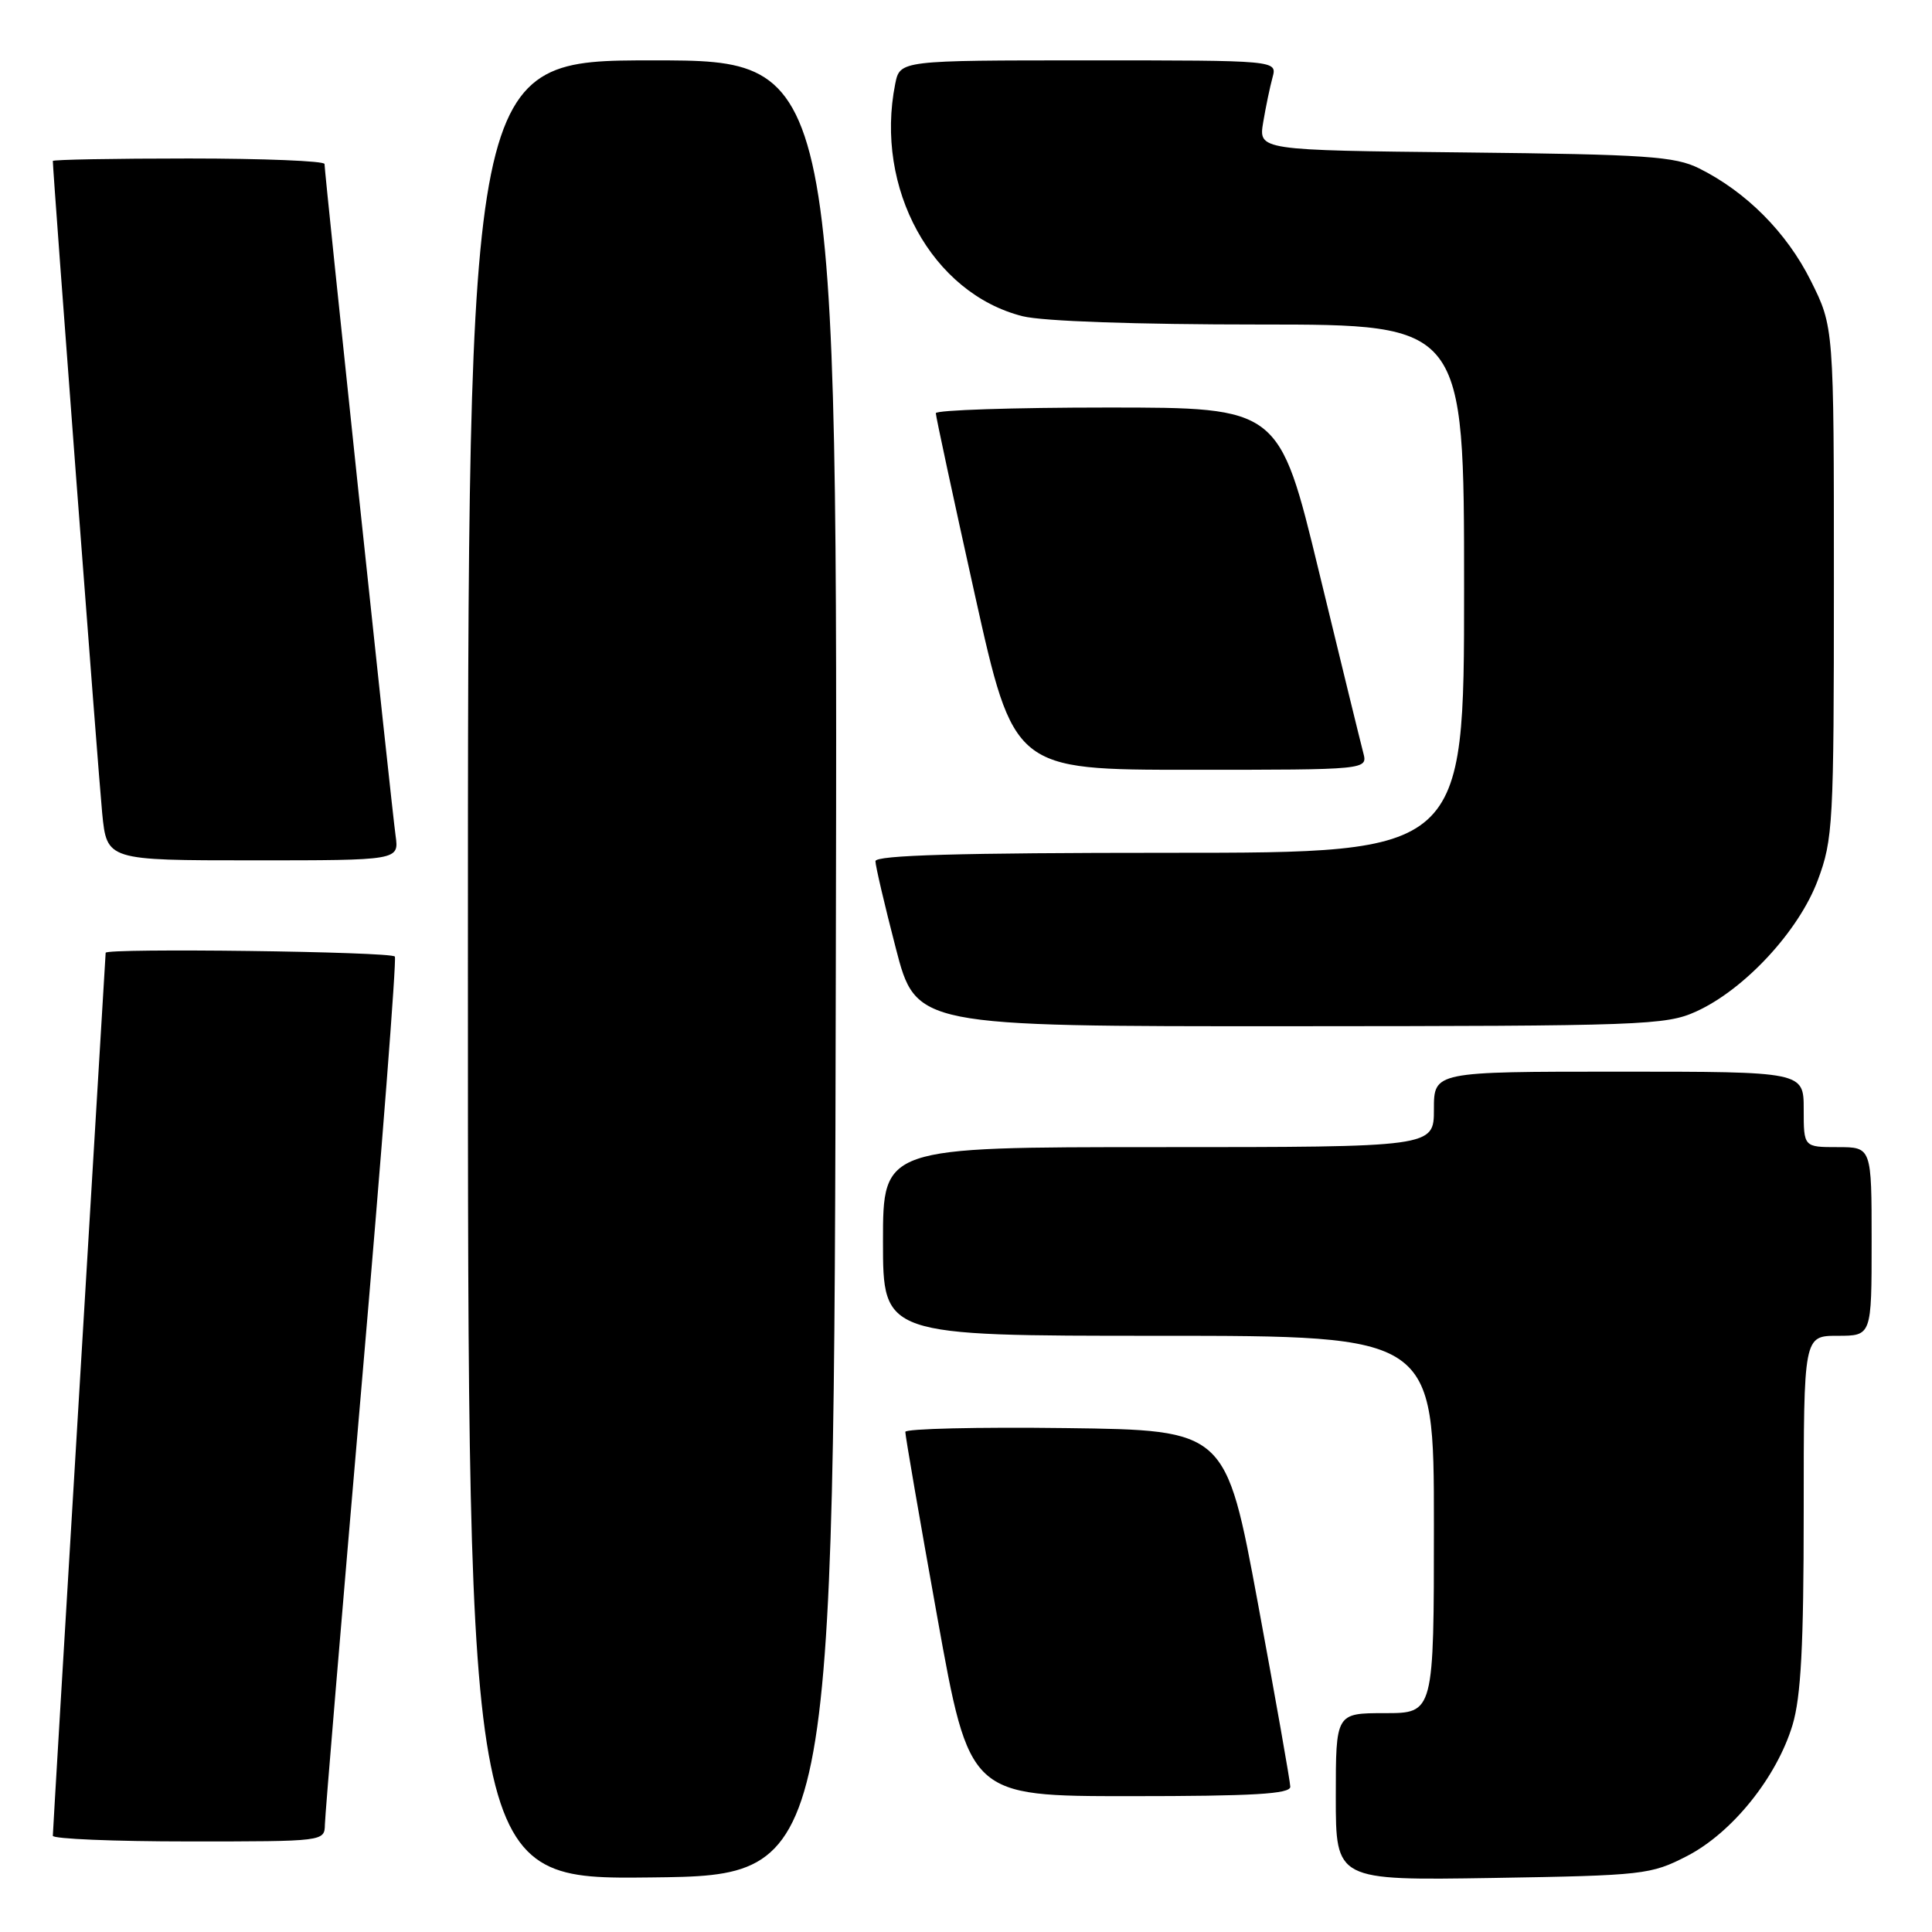 <?xml version="1.0" encoding="UTF-8" standalone="no"?>
<!DOCTYPE svg PUBLIC "-//W3C//DTD SVG 1.1//EN" "http://www.w3.org/Graphics/SVG/1.1/DTD/svg11.dtd" >
<svg xmlns="http://www.w3.org/2000/svg" xmlns:xlink="http://www.w3.org/1999/xlink" version="1.1" viewBox="0 0 256 256">
 <g >
 <path fill="currentColor"
d=" M 110.75 128.25 C 111.01 8.00 111.01 8.00 86.50 8.00 C 62.00 8.00 62.00 8.00 62.00 128.52 C 62.00 249.04 62.00 249.04 86.25 248.77 C 110.50 248.50 110.50 248.50 110.75 128.25 Z  M 223.53 245.94 C 229.51 242.86 235.42 235.52 237.52 228.57 C 238.64 224.82 239.00 218.06 239.00 200.32 C 239.00 177.00 239.00 177.00 243.50 177.00 C 248.00 177.00 248.00 177.00 248.00 164.50 C 248.00 152.00 248.00 152.00 243.50 152.00 C 239.00 152.00 239.00 152.00 239.00 147.00 C 239.00 142.00 239.00 142.00 214.50 142.00 C 190.00 142.00 190.00 142.00 190.00 147.00 C 190.00 152.00 190.00 152.00 153.50 152.00 C 117.00 152.00 117.00 152.00 117.00 164.50 C 117.00 177.00 117.00 177.00 153.50 177.00 C 190.00 177.00 190.00 177.00 190.00 202.00 C 190.00 227.00 190.00 227.00 183.50 227.00 C 177.00 227.00 177.00 227.00 177.00 238.09 C 177.00 249.17 177.00 249.17 197.78 248.84 C 217.78 248.51 218.75 248.40 223.53 245.94 Z  M 43.05 241.75 C 43.07 240.51 45.27 214.30 47.92 183.50 C 50.58 152.70 52.56 127.16 52.32 126.75 C 51.94 126.09 14.01 125.60 14.00 126.25 C 13.99 126.39 12.42 152.60 10.50 184.50 C 8.58 216.40 7.00 242.84 7.00 243.25 C 7.00 243.66 15.10 244.00 25.00 244.00 C 42.99 244.00 43.00 244.00 43.05 241.75 Z  M 170.97 236.75 C 170.96 236.06 169.03 225.15 166.69 212.50 C 162.43 189.50 162.43 189.50 141.22 189.23 C 129.55 189.08 119.98 189.31 119.96 189.73 C 119.94 190.15 121.84 201.19 124.19 214.25 C 128.46 238.00 128.46 238.00 149.73 238.00 C 166.09 238.00 170.99 237.71 170.97 236.75 Z  M 224.75 134.03 C 231.17 131.11 238.34 123.38 240.86 116.65 C 242.89 111.21 243.00 109.23 243.00 77.12 C 243.00 43.32 243.00 43.32 239.93 37.18 C 236.74 30.80 231.40 25.43 225.14 22.31 C 221.94 20.72 218.18 20.46 194.13 20.20 C 166.76 19.91 166.76 19.91 167.38 16.20 C 167.72 14.17 168.28 11.49 168.62 10.25 C 169.23 8.00 169.23 8.00 144.24 8.00 C 119.25 8.00 119.25 8.00 118.62 11.12 C 115.86 24.95 123.49 38.87 135.50 41.90 C 138.16 42.57 150.52 43.00 166.94 43.00 C 194.00 43.00 194.00 43.00 194.00 78.00 C 194.00 113.00 194.00 113.00 155.00 113.00 C 127.05 113.00 116.00 113.32 116.00 114.11 C 116.00 114.72 117.21 119.90 118.69 125.61 C 121.38 136.00 121.38 136.00 170.94 135.98 C 217.72 135.96 220.74 135.85 224.75 134.03 Z  M 52.42 110.75 C 51.91 107.20 43.00 22.92 43.00 21.73 C 43.00 21.33 34.90 21.00 25.00 21.00 C 15.10 21.00 7.00 21.15 7.00 21.33 C 7.00 22.84 13.06 102.94 13.54 107.75 C 14.16 114.00 14.16 114.00 33.52 114.00 C 52.87 114.00 52.87 114.00 52.42 110.75 Z  M 180.64 99.75 C 180.31 98.51 177.67 87.71 174.77 75.75 C 169.50 54.00 169.50 54.00 146.75 54.00 C 134.24 54.00 124.00 54.34 124.00 54.75 C 124.00 55.16 126.32 65.96 129.16 78.75 C 134.33 102.00 134.33 102.00 157.78 102.00 C 181.23 102.00 181.23 102.00 180.64 99.75 Z "/>
</g>
</svg>